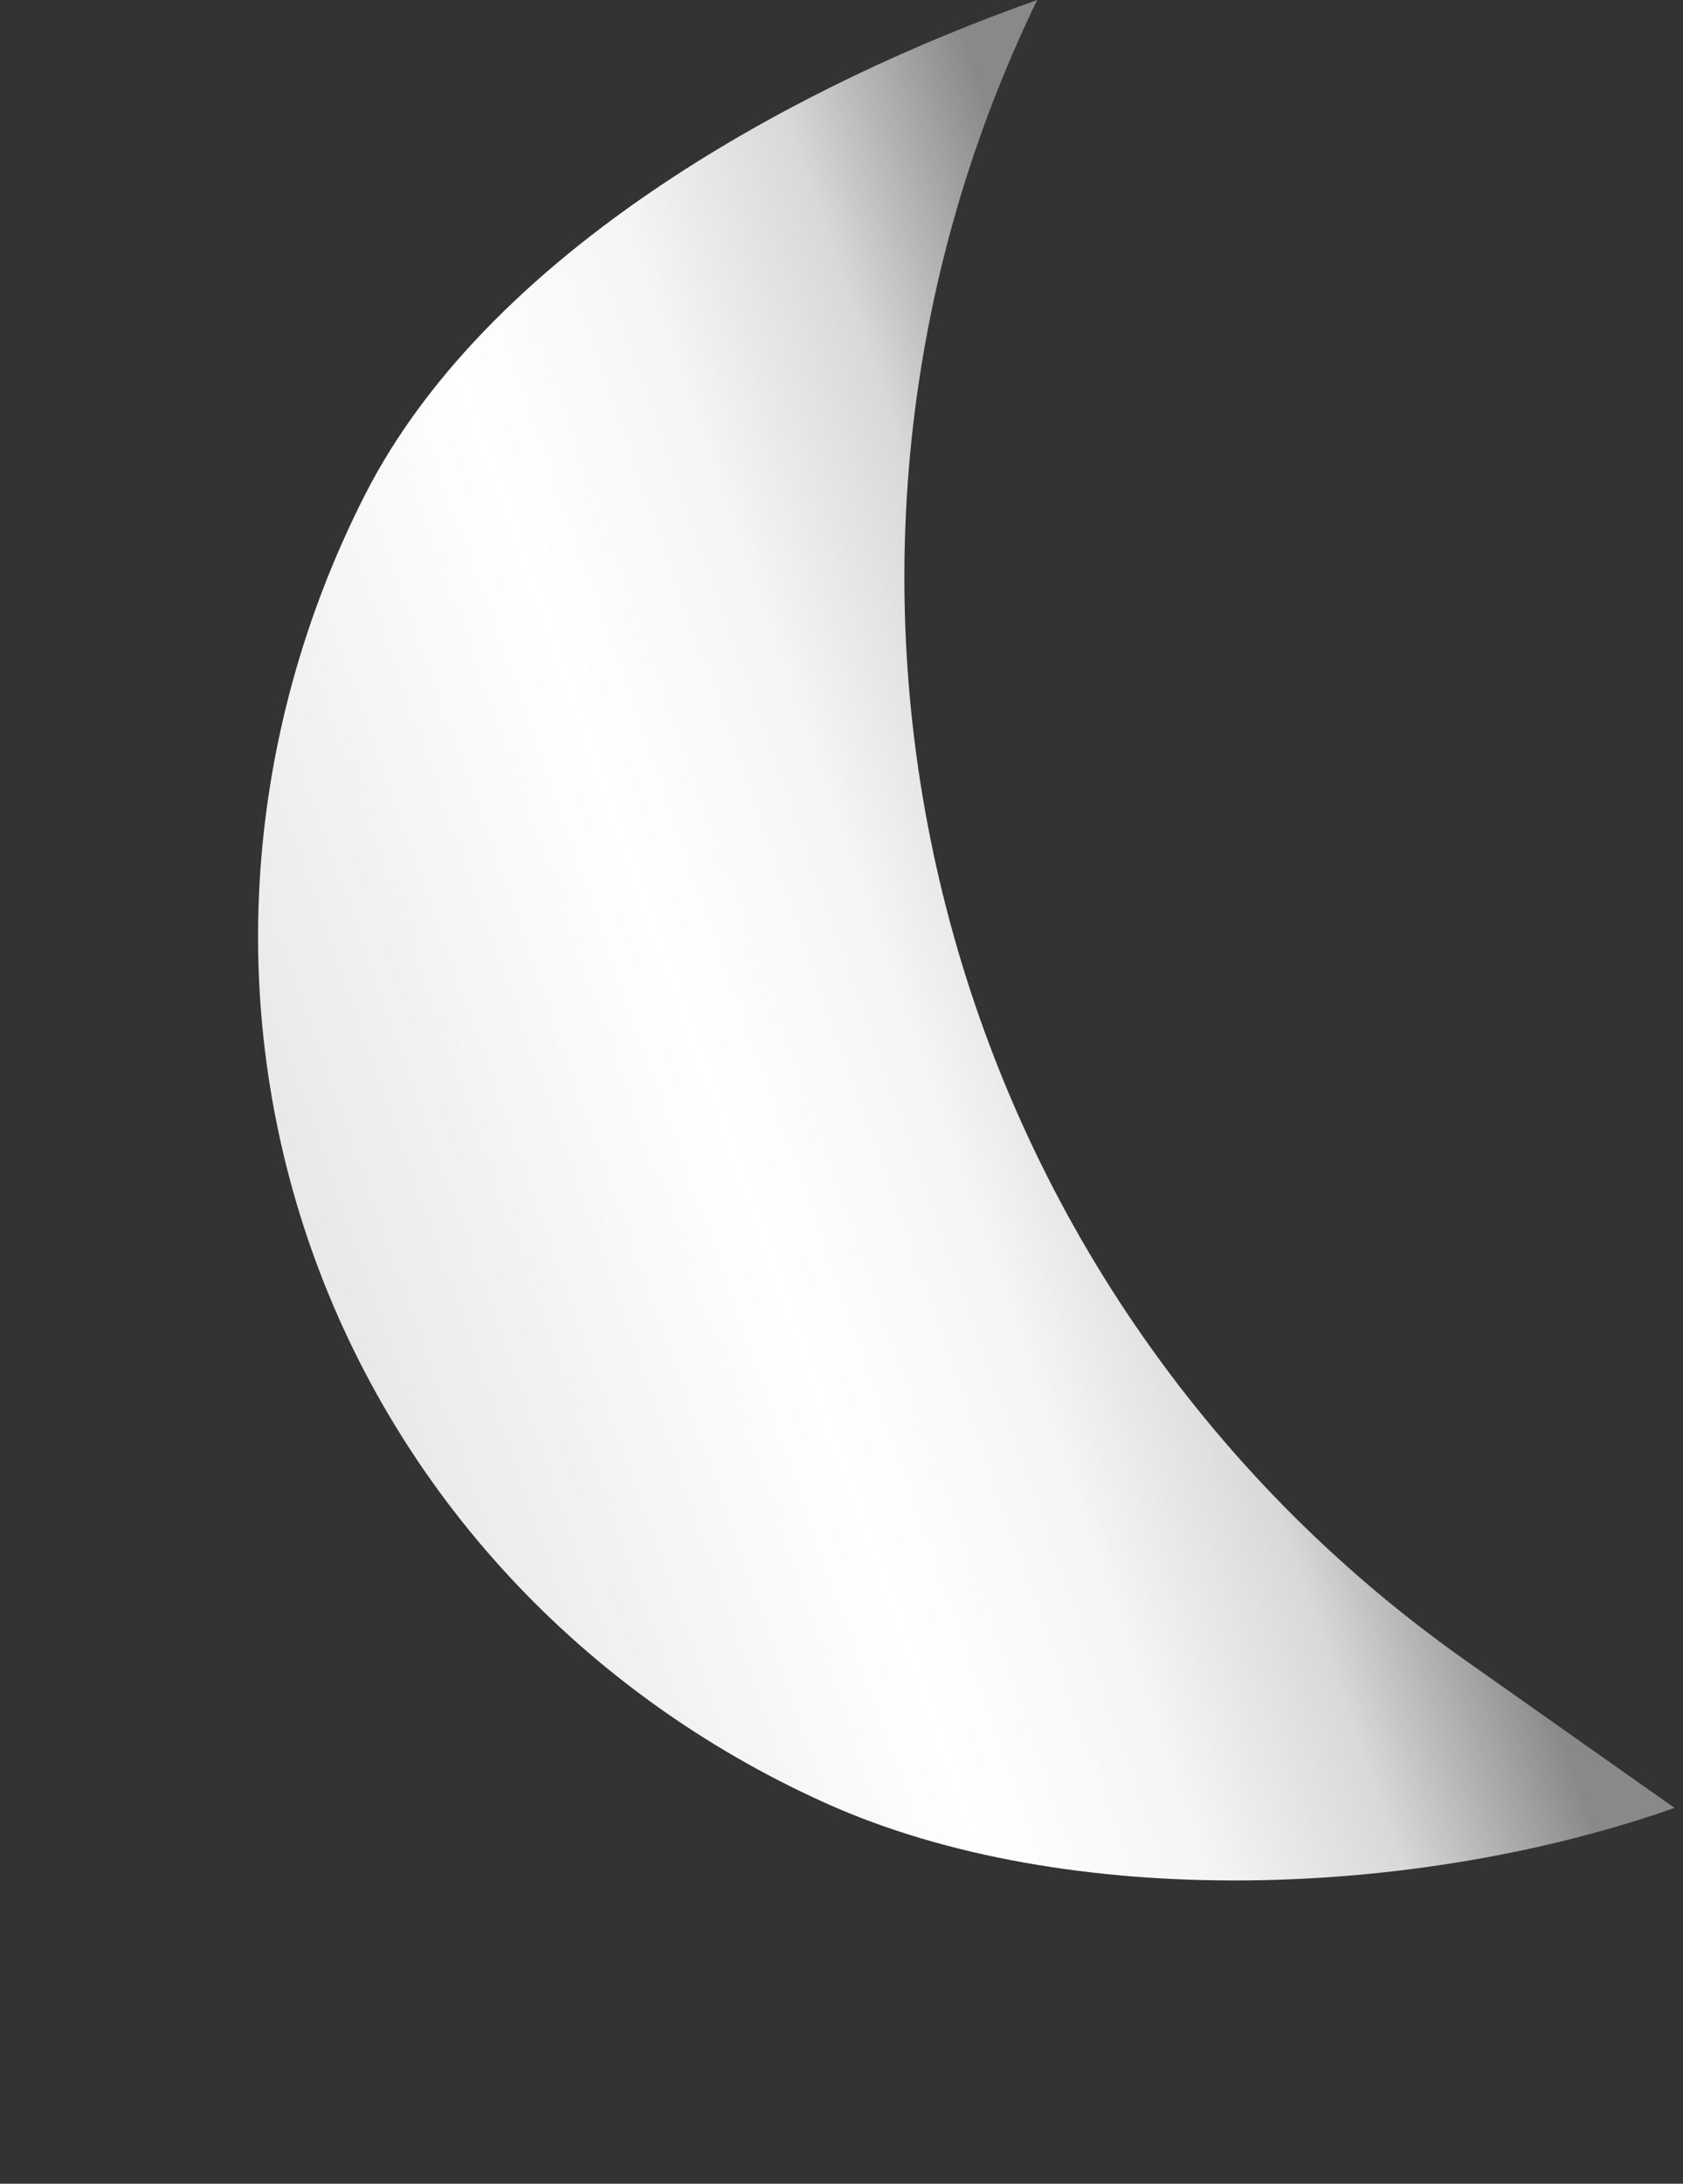 <svg width="101" height="131" viewBox="0 0 101 131" fill="none" xmlns="http://www.w3.org/2000/svg">
<rect x="0" y="0" width="101" height="131" fill="#333333" stroke="none"/>
<path d="M62.243 0.002C55.075 2.53 47.403 6.059 40.521 10.545C32.61 15.7 25.742 22.119 21.877 29.735C14.65 43.978 13.504 60.242 18.691 74.95C23.878 89.658 34.973 101.605 49.536 108.163C64.099 114.72 85.083 113.889 100.491 108.455L87.944 99.606C56.143 77.177 45.264 35.018 62.243 0.002Z" fill="url(#paint0_linear)"/>
<defs>
<linearGradient id="paint0_linear" x1="19.124" y1="76.18" x2="81.367" y2="54.229" gradientUnits="userSpaceOnUse">
<stop stop-color="white" stop-opacity="0.89"/>
<stop offset="0.391" stop-color="white"/>
<stop offset="0.583" stop-color="white" stop-opacity="0.95"/>
<stop offset="0.75" stop-color="white" stop-opacity="0.81"/>
<stop offset="0.927" stop-color="white" stop-opacity="0.42"/>
</linearGradient>
</defs>
</svg>
